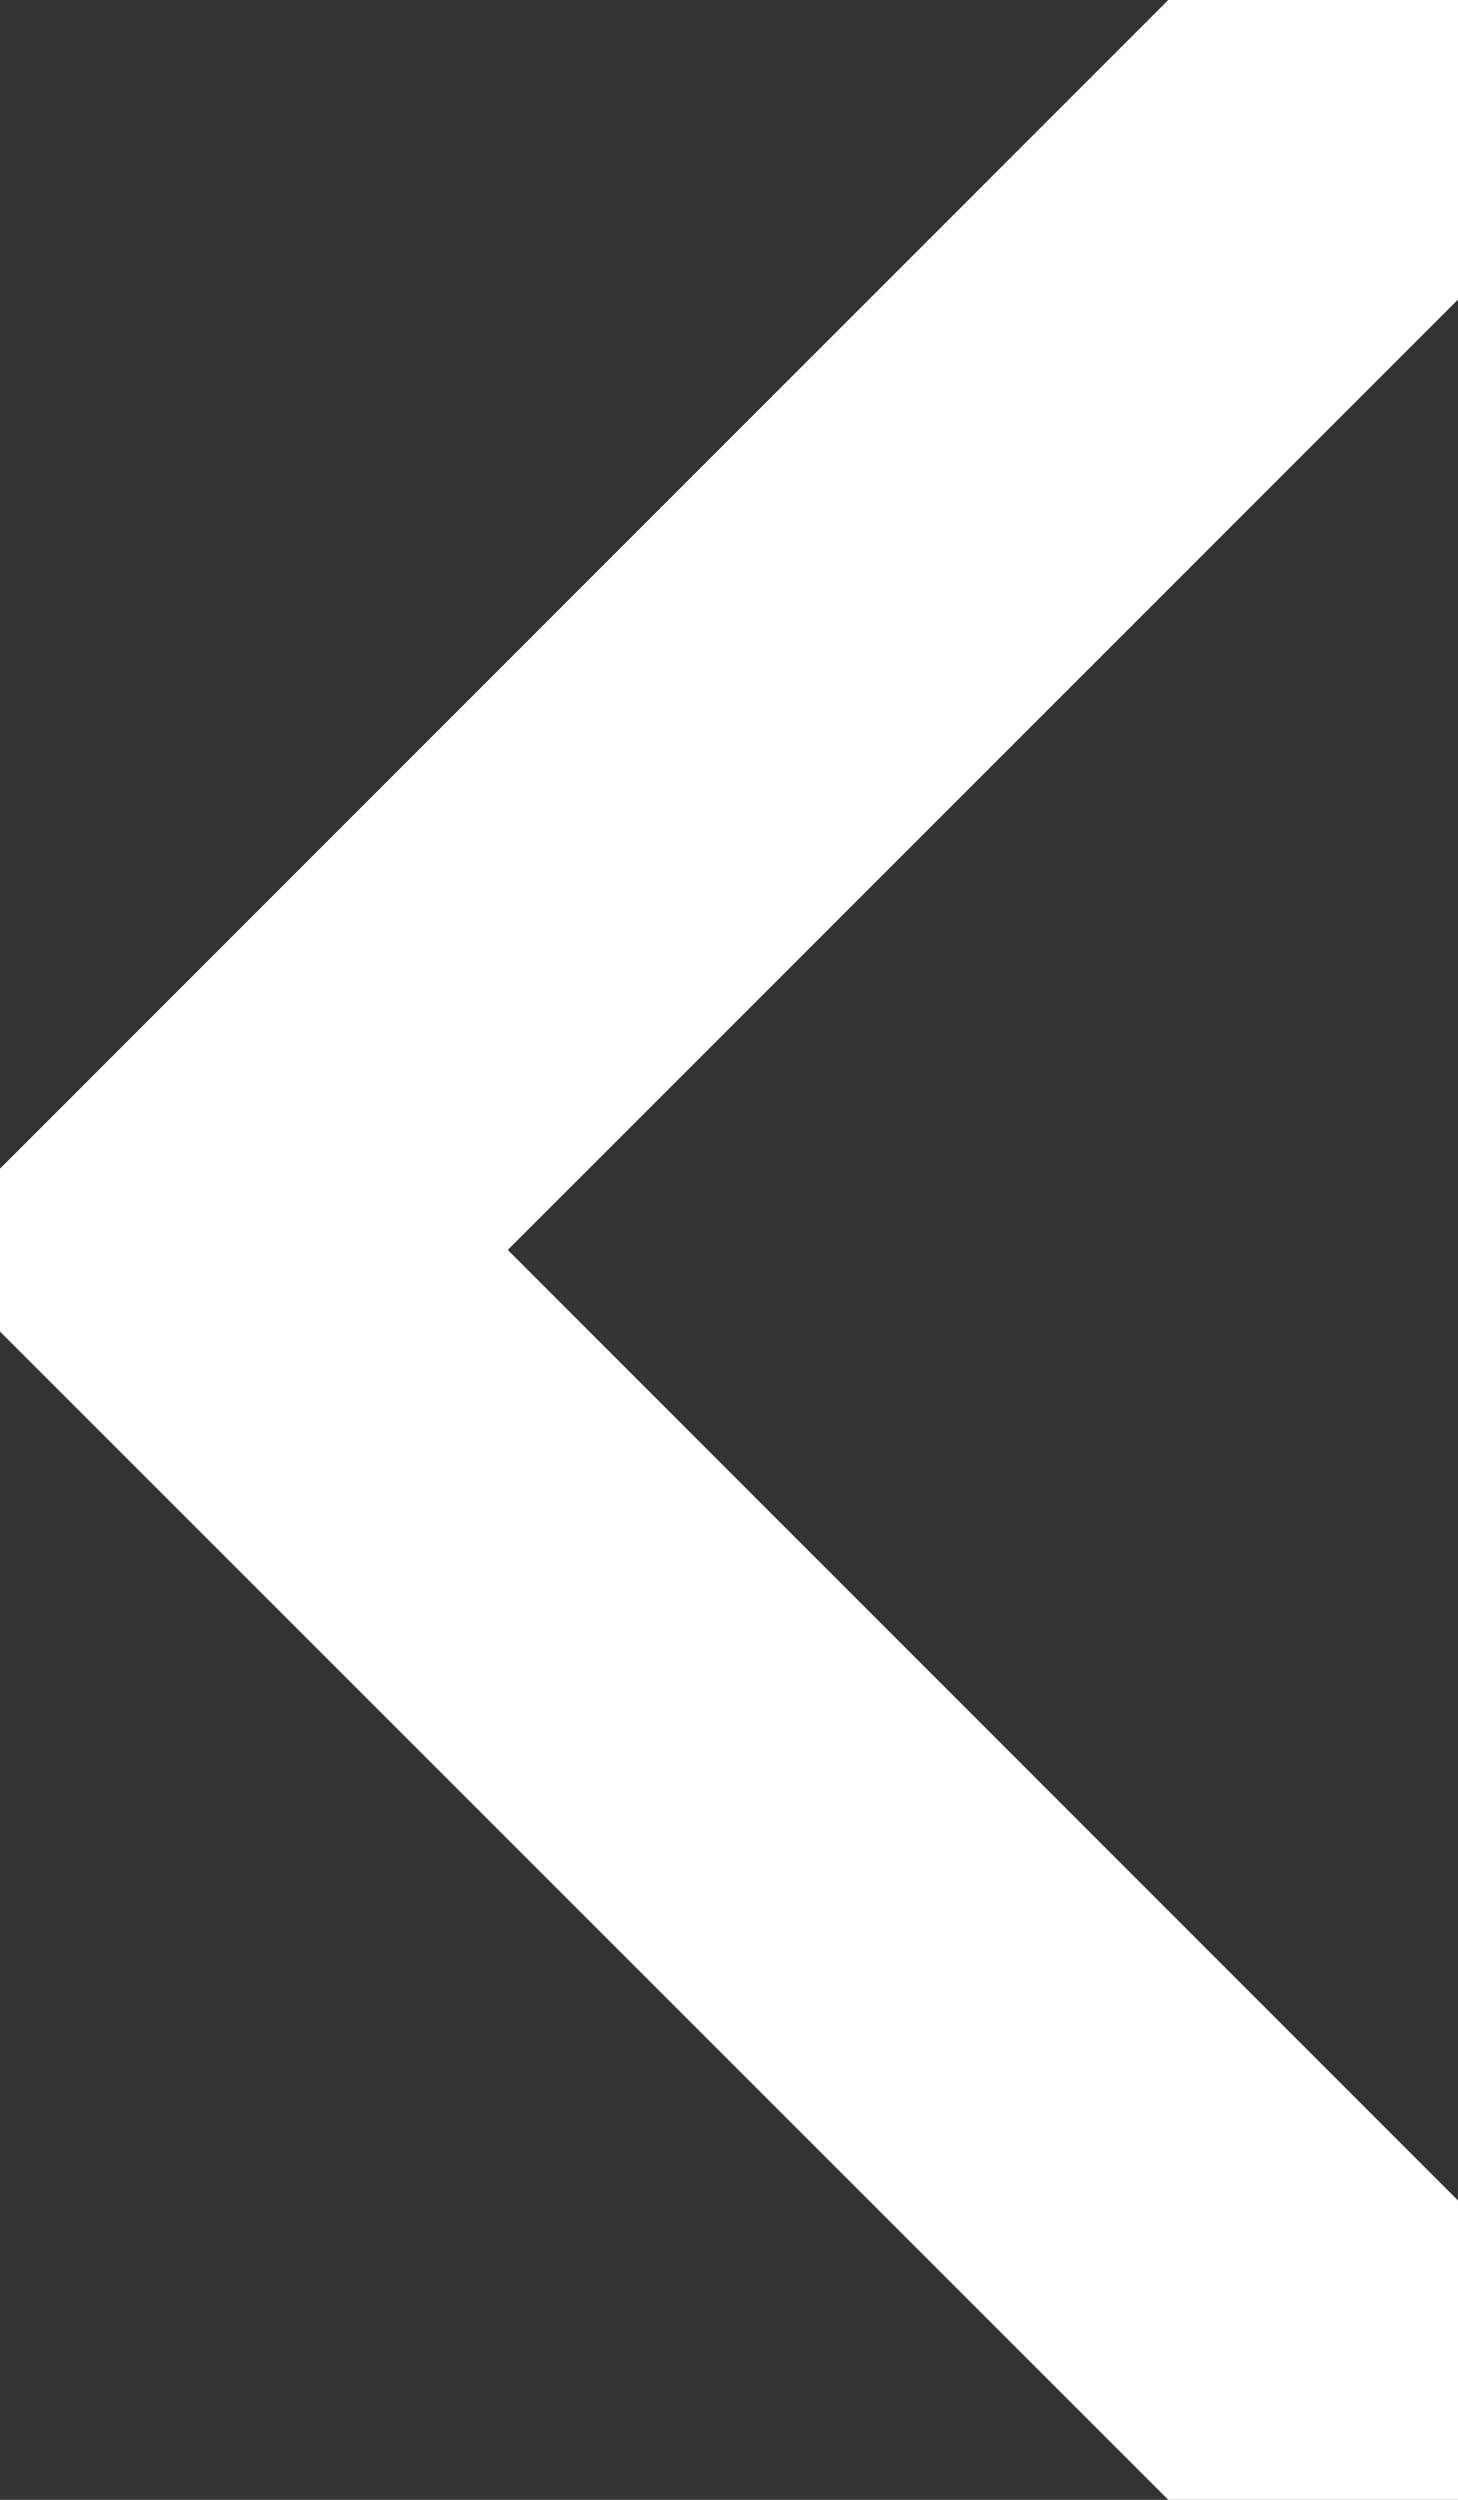 <?xml version="1.0" encoding="utf-8"?>
<!-- Generator: Adobe Illustrator 16.0.0, SVG Export Plug-In . SVG Version: 6.00 Build 0)  -->
<!DOCTYPE svg PUBLIC "-//W3C//DTD SVG 1.1//EN" "http://www.w3.org/Graphics/SVG/1.1/DTD/svg11.dtd">
<svg version="1.1" id="Layer_2" xmlns="http://www.w3.org/2000/svg" xmlns:xlink="http://www.w3.org/1999/xlink" x="0px" y="0px"
	 width="7px" height="12px" viewBox="0 0 7 12" enable-background="new 0 0 7 12" xml:space="preserve">
<rect x="0" y="0" width="7" height="12" fill="#333333" stroke="none"/>
<polyline fill="#FFFFFF" points="0,5.61 5.609,0 7,0 7,1.438 2.438,6 7,10.563 7,12 5.609,12 -0.002,6.39 "/>
</svg>
